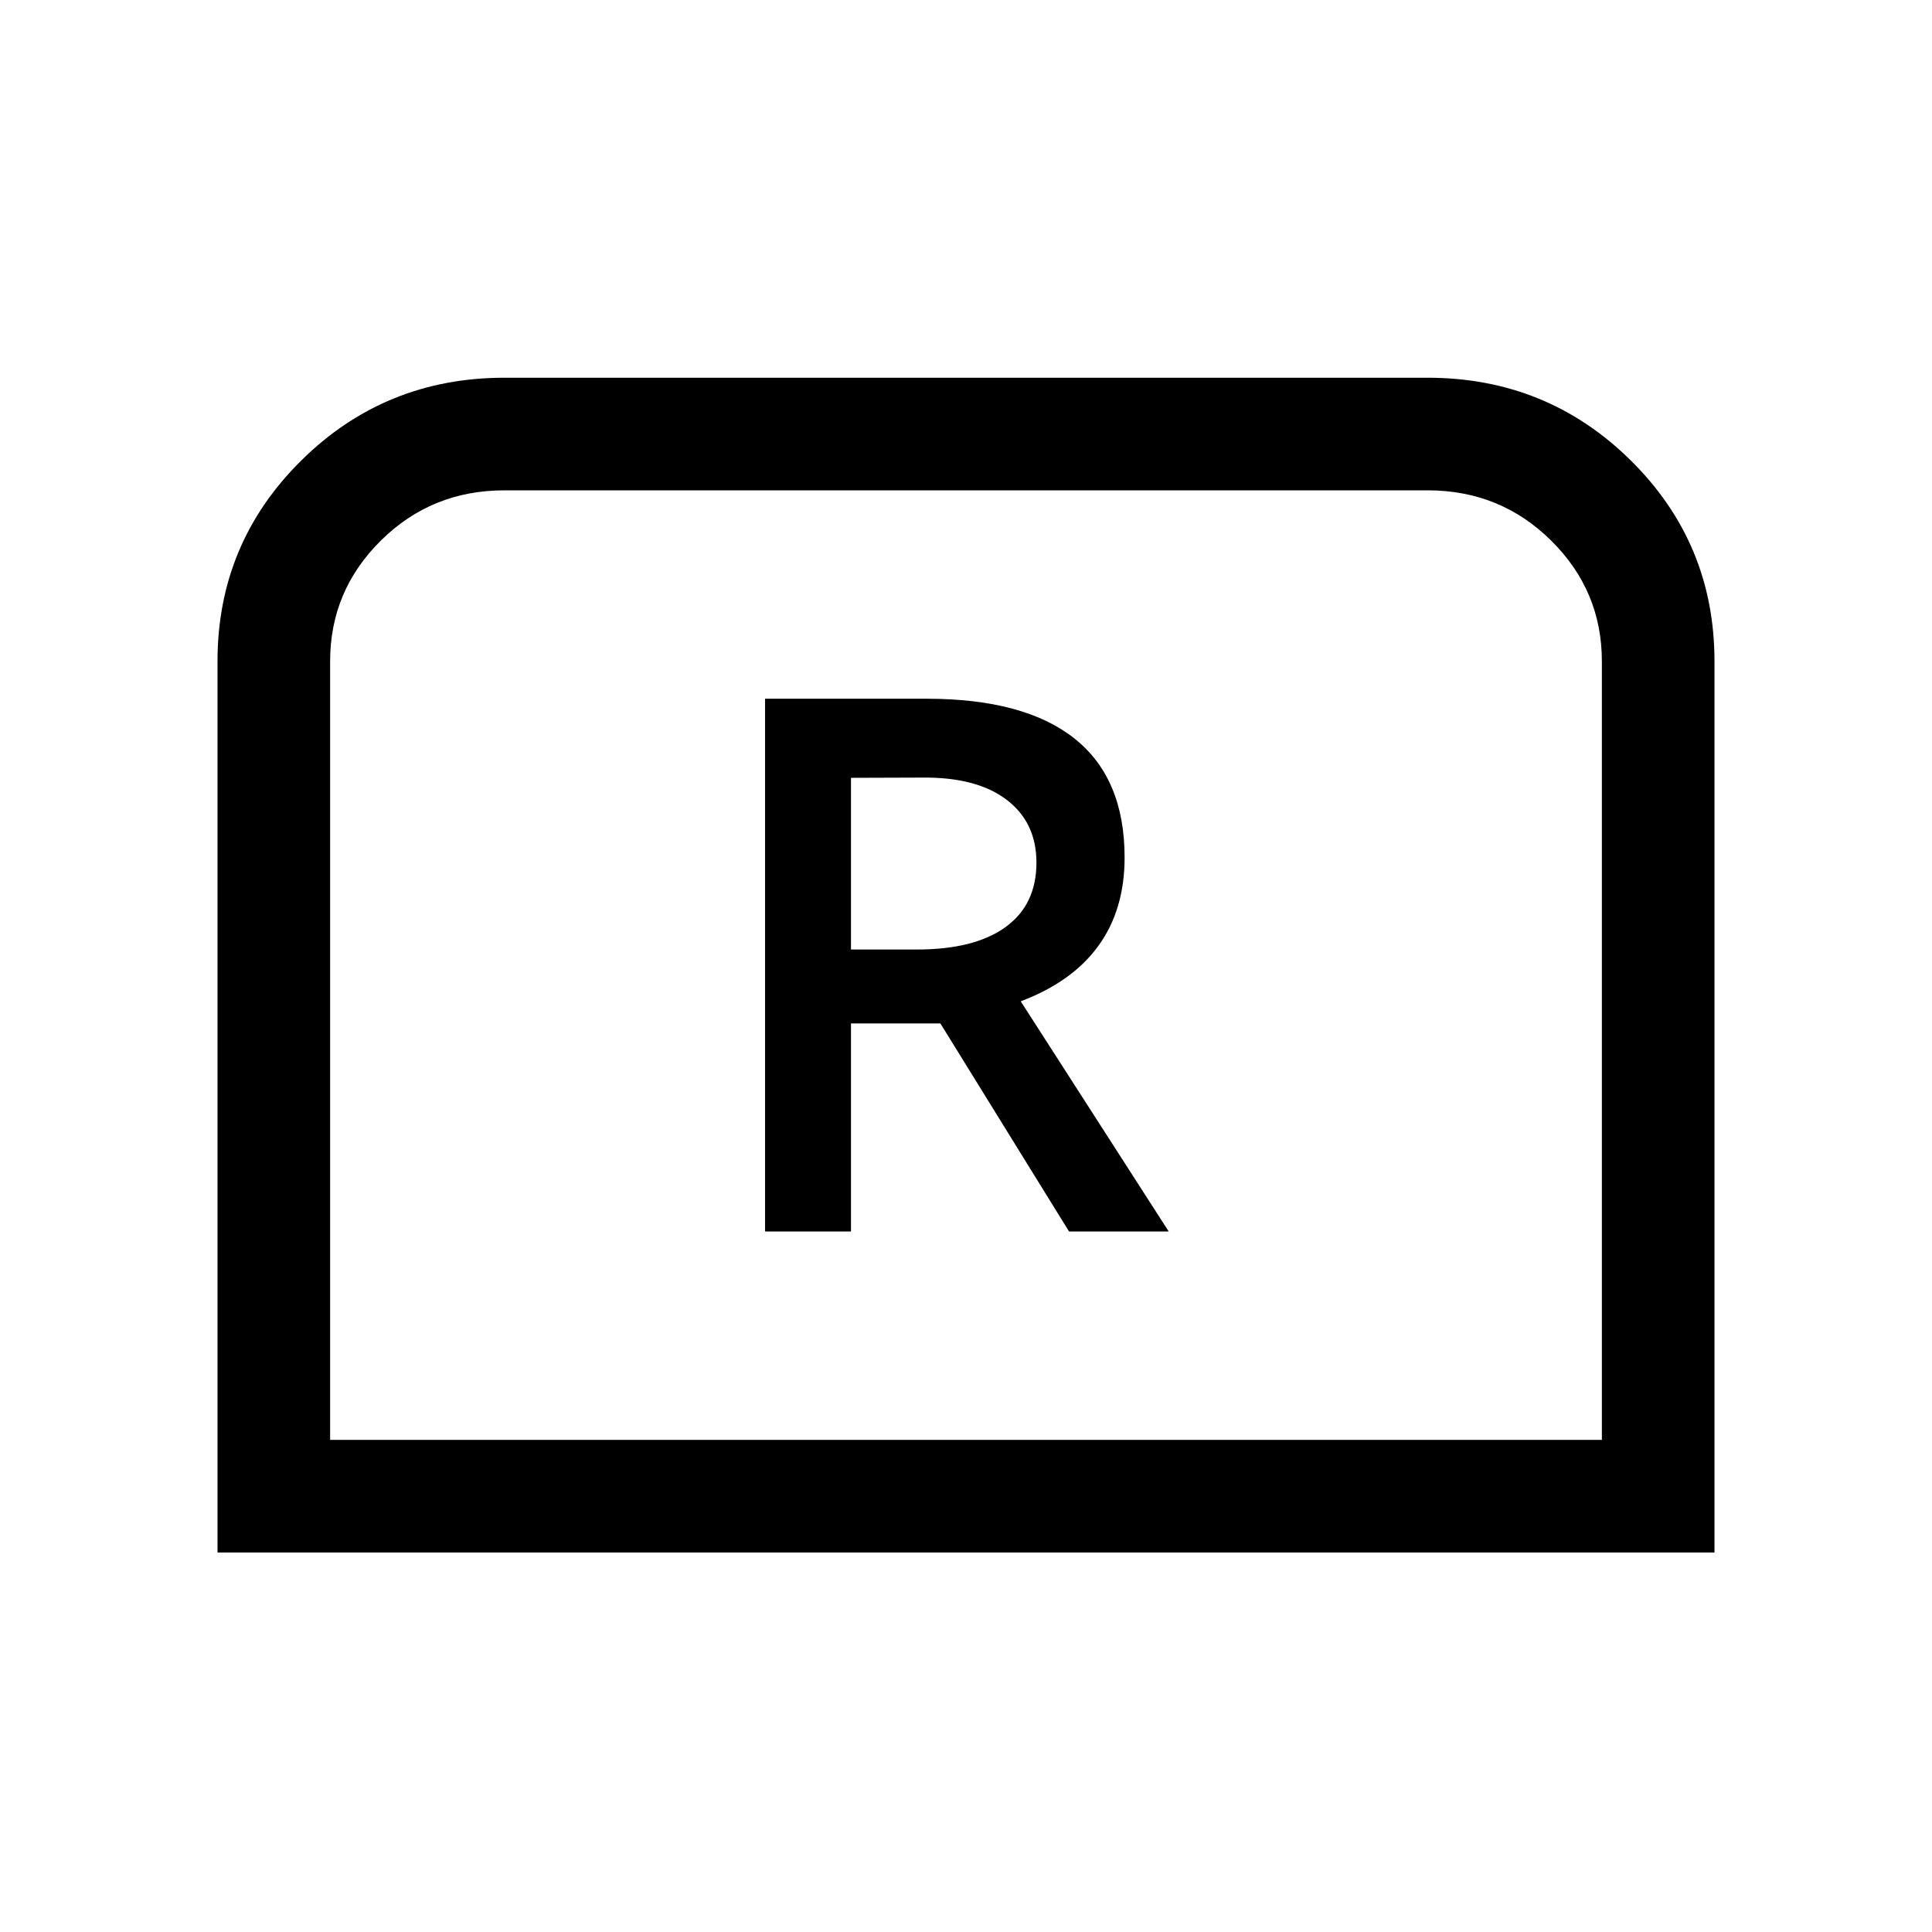 <svg xmlns="http://www.w3.org/2000/svg" height="24" viewBox="0 -960 960 960" width="24"><path d="M380.15-348.08h42.7v-103.38h44.42l63.93 103.38h49.53l-73.54-114.38q25.66-9.66 38.64-27.62t12.98-43.85q0-39.32-24.9-59.1t-73.53-19.78h-80.23v264.73Zm42.7-140.11v-85.31l35.42-.12q26.96-.3 41.85 10.97Q515-551.38 515-531.37q0 20.99-15.43 32.08-15.42 11.1-43.95 11.1h-32.77ZM108.08-188.58v-442.81q0-58.61 41.59-99.76 41.6-41.16 101.06-41.16h458.54q59.46 0 101.06 41.11 41.59 41.11 41.59 99.82v442.8H108.08Zm55.96-55.96h631.92v-386.89q0-35.04-25.23-59.98-25.23-24.94-61.31-24.94H250.58q-36.08 0-61.31 24.94-25.23 24.94-25.23 59.98v386.89Zm0 0h631.92-631.92Z"/></svg>